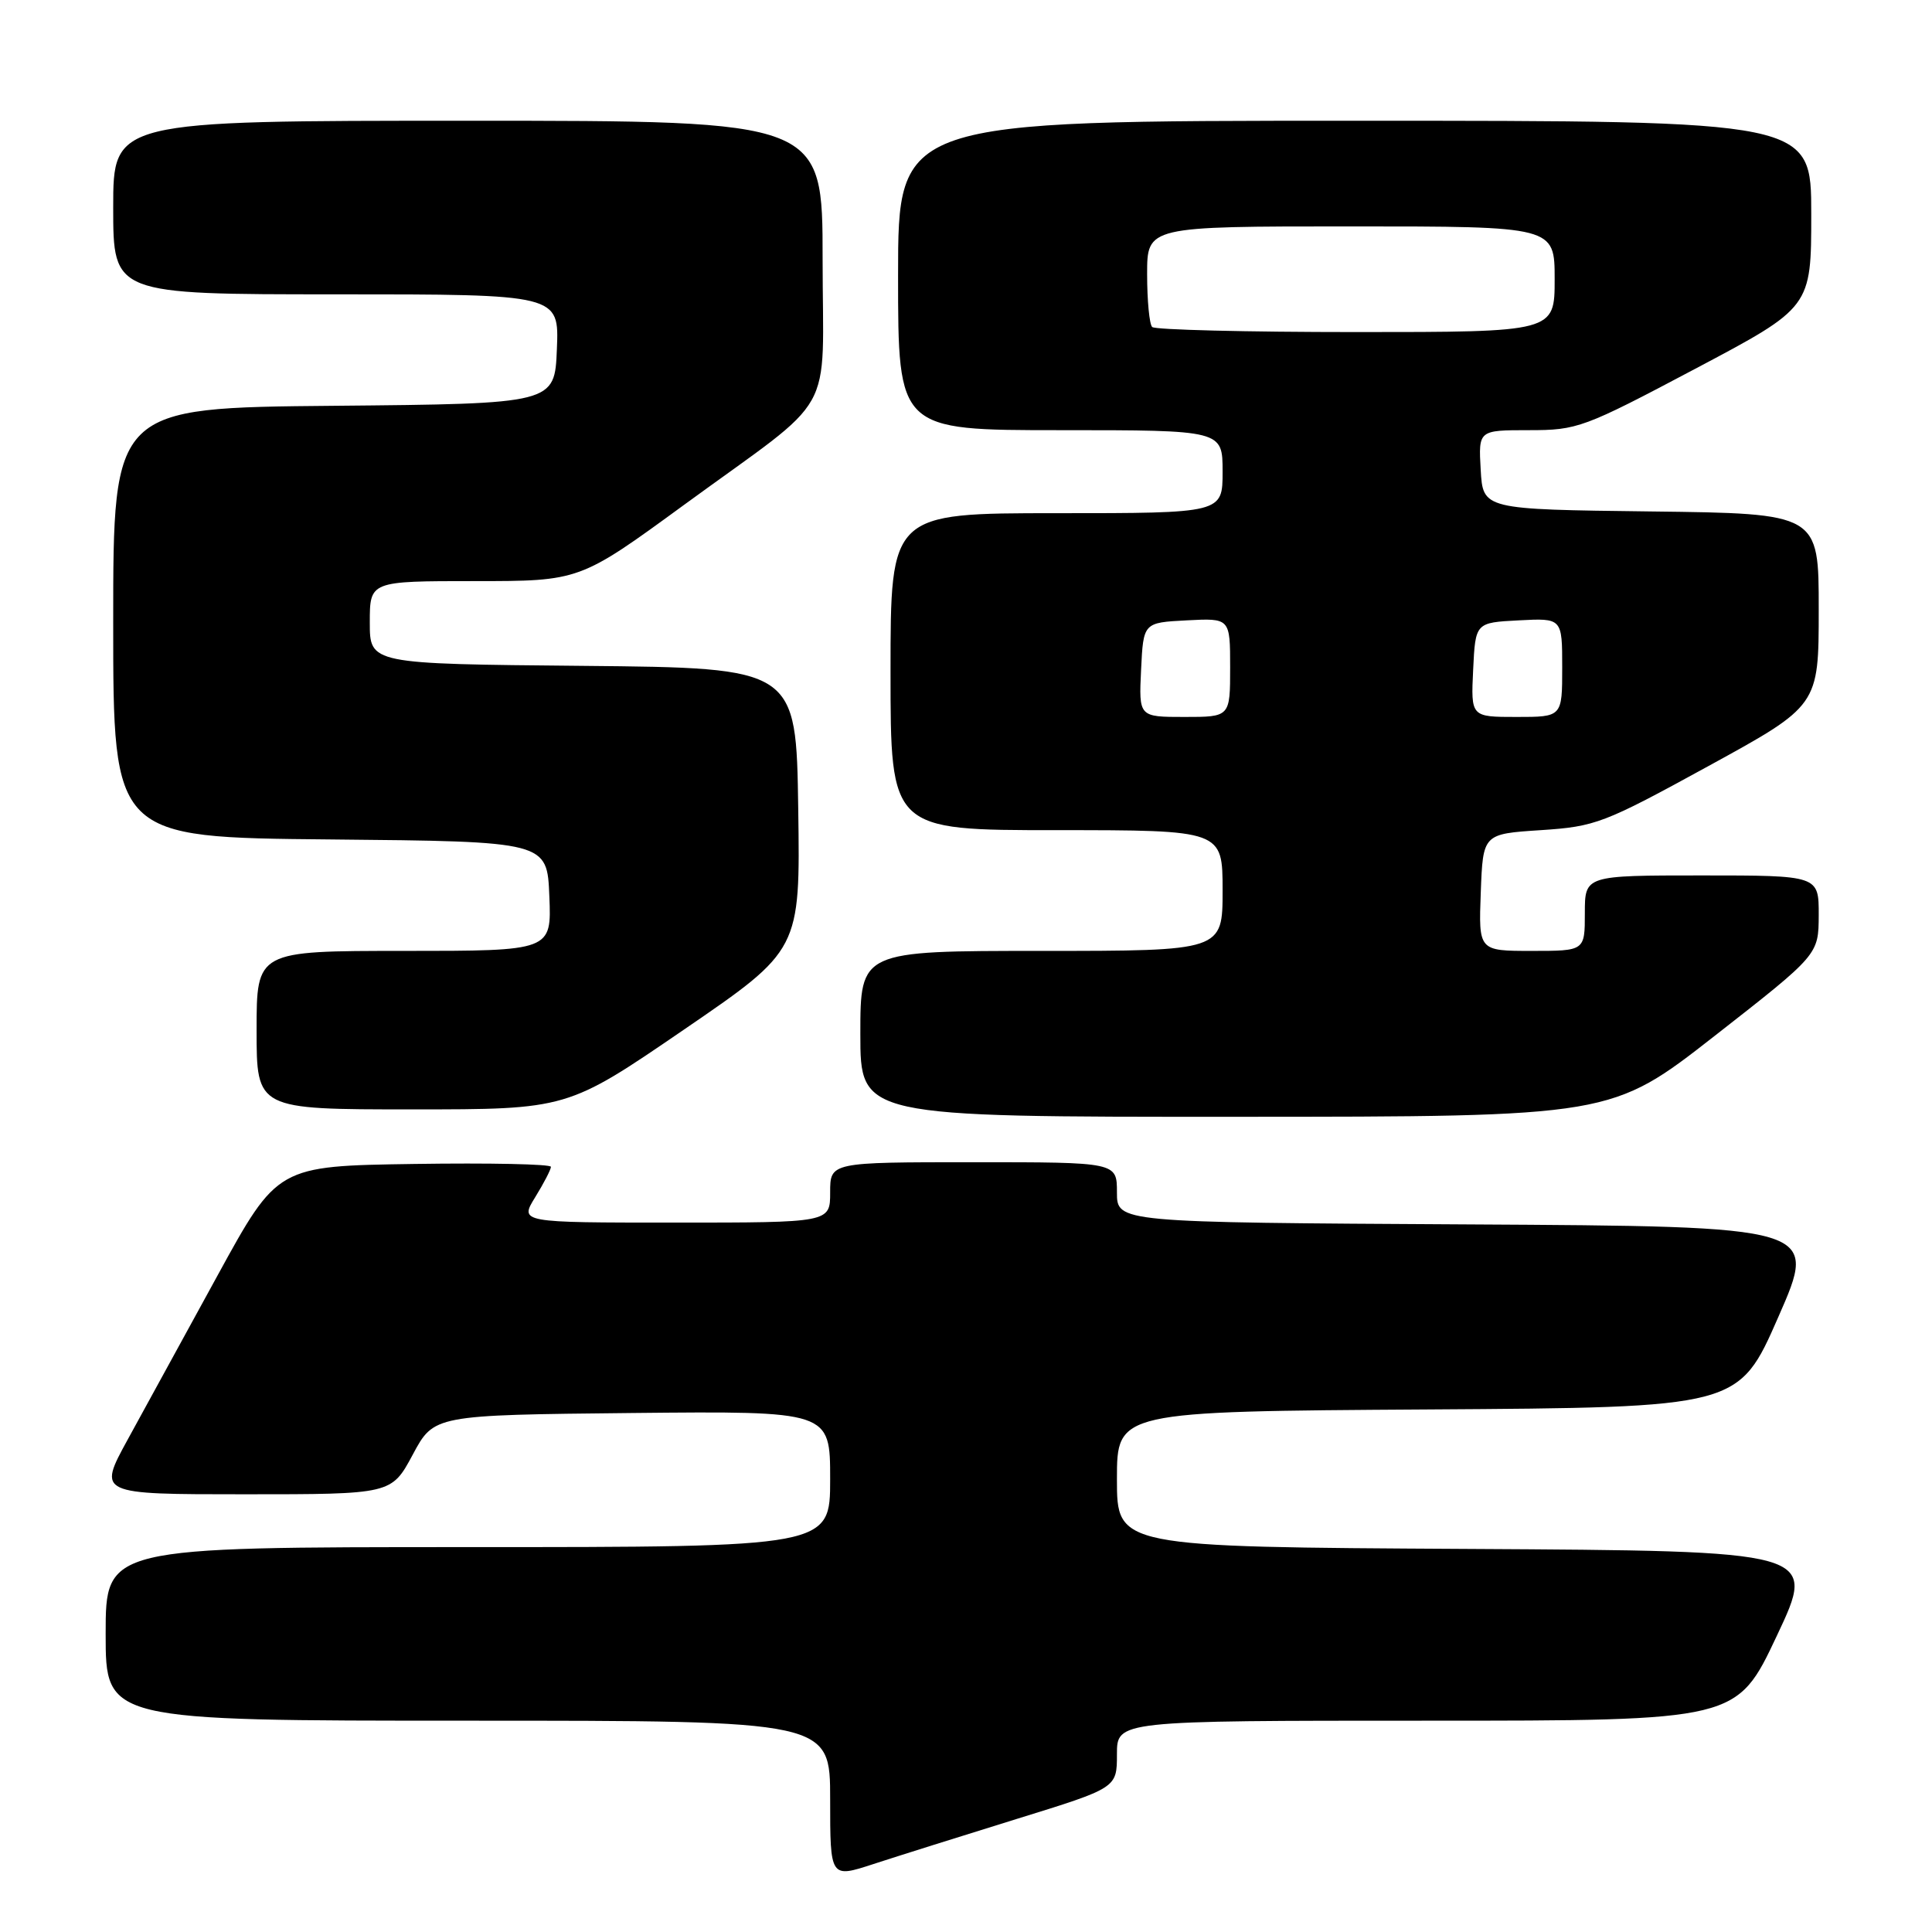 <?xml version="1.0" encoding="UTF-8" standalone="no"?>
<!DOCTYPE svg PUBLIC "-//W3C//DTD SVG 1.1//EN" "http://www.w3.org/Graphics/SVG/1.1/DTD/svg11.dtd" >
<svg xmlns="http://www.w3.org/2000/svg" xmlns:xlink="http://www.w3.org/1999/xlink" version="1.1" viewBox="0 0 256 256">
 <g >
 <path fill="currentColor"
d=" M 134.75 241.01 C 148.00 236.91 148.00 236.91 148.00 232.46 C 148.00 228.00 148.00 228.00 189.07 228.00 C 230.14 228.00 230.14 228.00 235.44 216.75 C 240.75 205.50 240.75 205.50 194.38 205.24 C 148.00 204.98 148.00 204.98 148.00 196.00 C 148.00 187.02 148.00 187.02 189.19 186.76 C 230.38 186.50 230.38 186.50 235.64 174.50 C 240.91 162.50 240.91 162.50 194.46 162.24 C 148.00 161.98 148.00 161.98 148.00 157.99 C 148.00 154.00 148.00 154.00 129.00 154.00 C 110.00 154.00 110.00 154.00 110.00 158.00 C 110.00 162.00 110.00 162.00 89.42 162.00 C 68.84 162.00 68.84 162.00 70.92 158.63 C 72.06 156.78 73.00 154.97 73.00 154.61 C 73.00 154.25 64.85 154.08 54.89 154.23 C 36.77 154.50 36.77 154.50 28.83 169.00 C 24.47 176.97 19.11 186.76 16.92 190.75 C 12.95 198.00 12.95 198.00 32.41 198.00 C 51.87 198.00 51.87 198.00 54.69 192.75 C 57.50 187.50 57.50 187.50 83.75 187.23 C 110.00 186.97 110.00 186.97 110.00 195.98 C 110.00 205.00 110.00 205.00 62.00 205.00 C 14.00 205.00 14.00 205.00 14.00 216.50 C 14.00 228.00 14.00 228.00 62.00 228.00 C 110.00 228.00 110.00 228.00 110.00 238.43 C 110.00 248.87 110.00 248.87 115.75 246.99 C 118.91 245.96 127.46 243.27 134.75 241.01 Z  M 227.24 137.23 C 240.97 126.50 240.97 126.50 240.99 121.25 C 241.00 116.00 241.00 116.00 225.50 116.00 C 210.00 116.00 210.00 116.00 210.00 121.00 C 210.00 126.00 210.00 126.00 202.96 126.00 C 195.92 126.00 195.92 126.00 196.21 118.25 C 196.50 110.50 196.50 110.50 204.15 110.00 C 211.43 109.52 212.48 109.12 226.39 101.50 C 240.99 93.50 240.99 93.50 240.99 80.77 C 241.00 68.04 241.00 68.04 218.75 67.77 C 196.50 67.50 196.50 67.50 196.20 62.25 C 195.90 57.00 195.90 57.00 202.59 57.00 C 209.03 57.00 209.83 56.70 224.64 48.86 C 240.00 40.73 240.00 40.73 240.00 28.36 C 240.00 16.00 240.00 16.00 179.50 16.00 C 119.00 16.00 119.00 16.00 119.00 36.50 C 119.00 57.00 119.00 57.00 140.50 57.00 C 162.00 57.00 162.00 57.00 162.00 62.50 C 162.00 68.00 162.00 68.00 140.00 68.00 C 118.00 68.00 118.00 68.00 118.00 89.00 C 118.00 110.00 118.00 110.00 140.00 110.00 C 162.00 110.00 162.00 110.00 162.00 118.00 C 162.00 126.00 162.00 126.00 138.00 126.00 C 114.00 126.00 114.00 126.00 114.00 137.00 C 114.00 148.00 114.00 148.00 163.75 147.98 C 213.50 147.97 213.50 147.97 227.24 137.23 Z  M 90.61 136.44 C 106.04 125.88 106.04 125.88 105.77 107.19 C 105.50 88.50 105.50 88.50 77.25 88.23 C 49.00 87.97 49.00 87.97 49.00 82.48 C 49.00 77.00 49.00 77.00 62.90 77.00 C 76.81 77.00 76.81 77.00 90.65 66.89 C 111.21 51.88 109.00 55.81 109.00 34.33 C 109.00 16.00 109.00 16.00 62.00 16.00 C 15.00 16.00 15.00 16.00 15.00 27.50 C 15.00 39.00 15.00 39.00 44.54 39.00 C 74.09 39.00 74.09 39.00 73.79 46.25 C 73.50 53.50 73.50 53.50 44.25 53.77 C 15.00 54.03 15.00 54.03 15.00 82.50 C 15.00 110.97 15.00 110.97 43.75 111.23 C 72.50 111.50 72.50 111.50 72.79 118.75 C 73.09 126.00 73.09 126.00 53.54 126.00 C 34.00 126.00 34.00 126.00 34.00 136.50 C 34.00 147.00 34.00 147.00 54.59 147.00 C 75.18 147.00 75.18 147.00 90.61 136.44 Z  M 151.20 88.75 C 151.50 82.50 151.50 82.50 157.25 82.20 C 163.00 81.90 163.00 81.90 163.00 88.45 C 163.00 95.00 163.00 95.00 156.95 95.00 C 150.90 95.00 150.90 95.00 151.20 88.75 Z  M 195.20 88.75 C 195.50 82.50 195.50 82.50 201.25 82.20 C 207.00 81.90 207.00 81.90 207.00 88.45 C 207.00 95.00 207.00 95.00 200.95 95.00 C 194.90 95.00 194.90 95.00 195.20 88.75 Z  M 152.67 43.33 C 152.30 42.97 152.00 39.82 152.00 36.33 C 152.00 30.00 152.00 30.00 179.00 30.00 C 206.00 30.00 206.00 30.00 206.00 37.00 C 206.00 44.00 206.00 44.00 179.67 44.00 C 165.18 44.00 153.03 43.70 152.67 43.33 Z "/>
</g>
</svg>